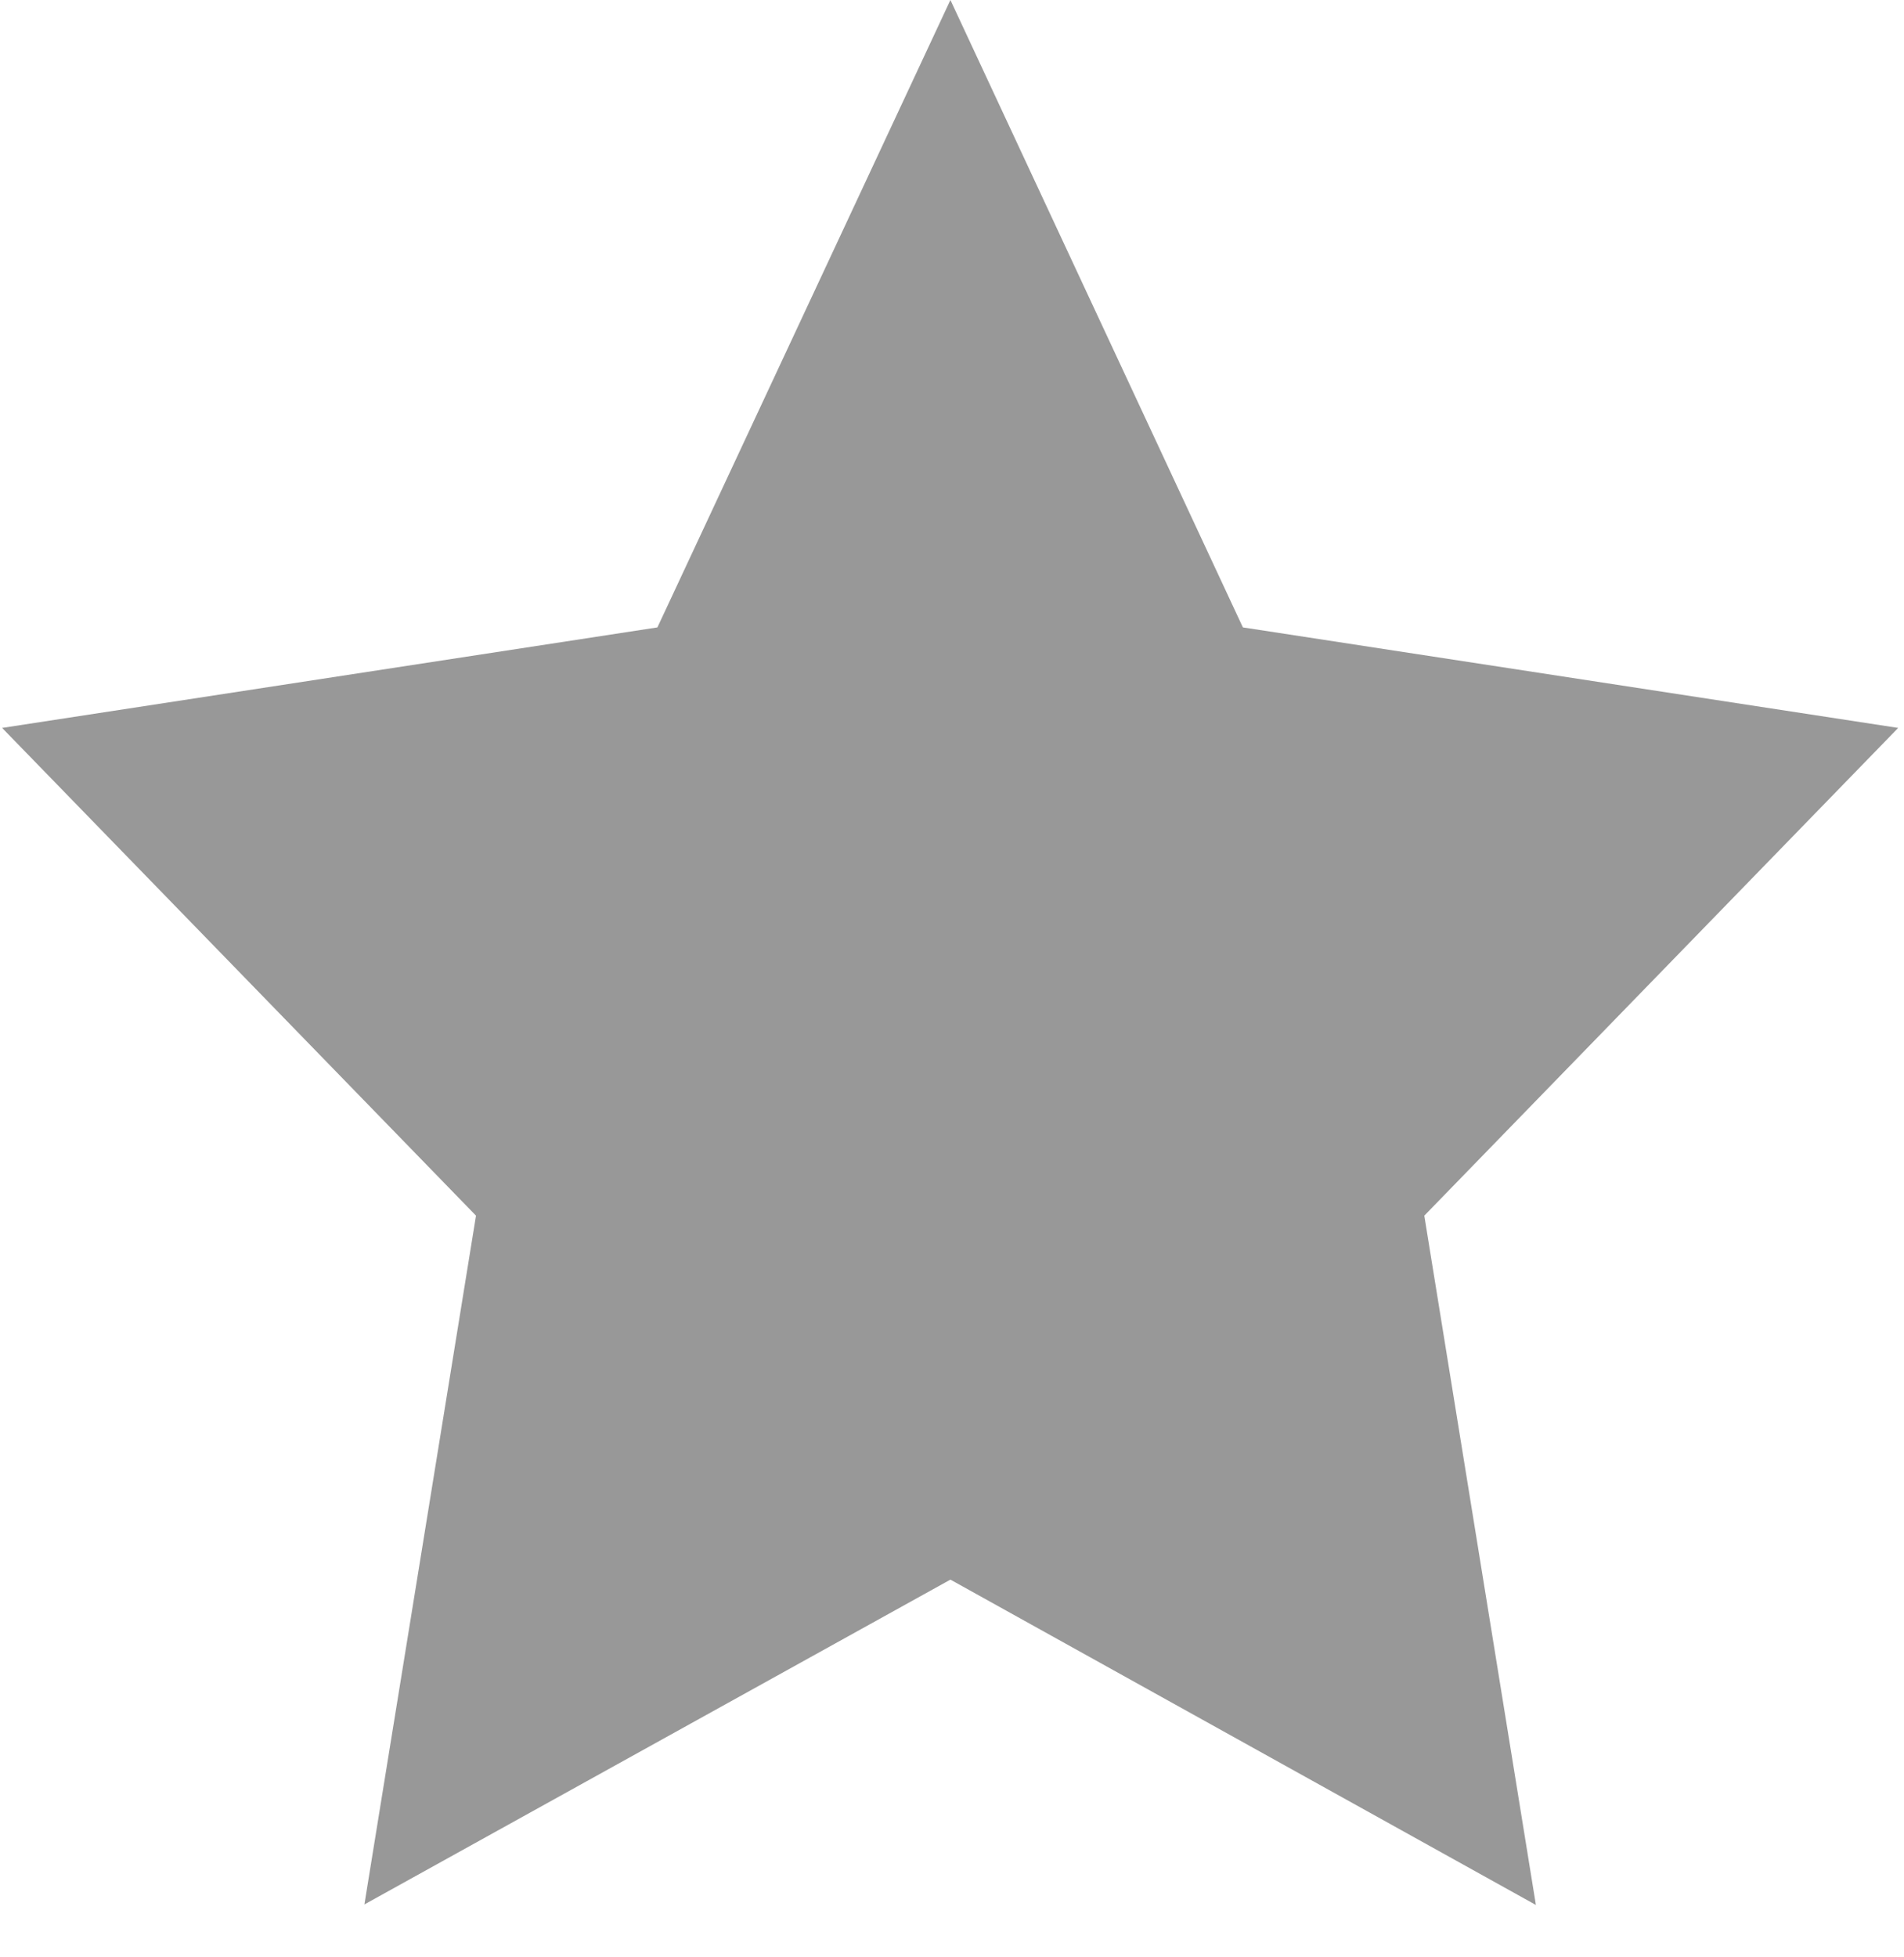 <svg xmlns="http://www.w3.org/2000/svg" width="36" height="37" viewBox="0 0 36 37"><path fill="#989898" d="M17.97 0l5.53 11.86 12.39 1.9-8.96 9.22 2.11 13.03-11.07-6.15L6.89 36 9 22.98.04 13.76l12.39-1.9z"/></svg>
